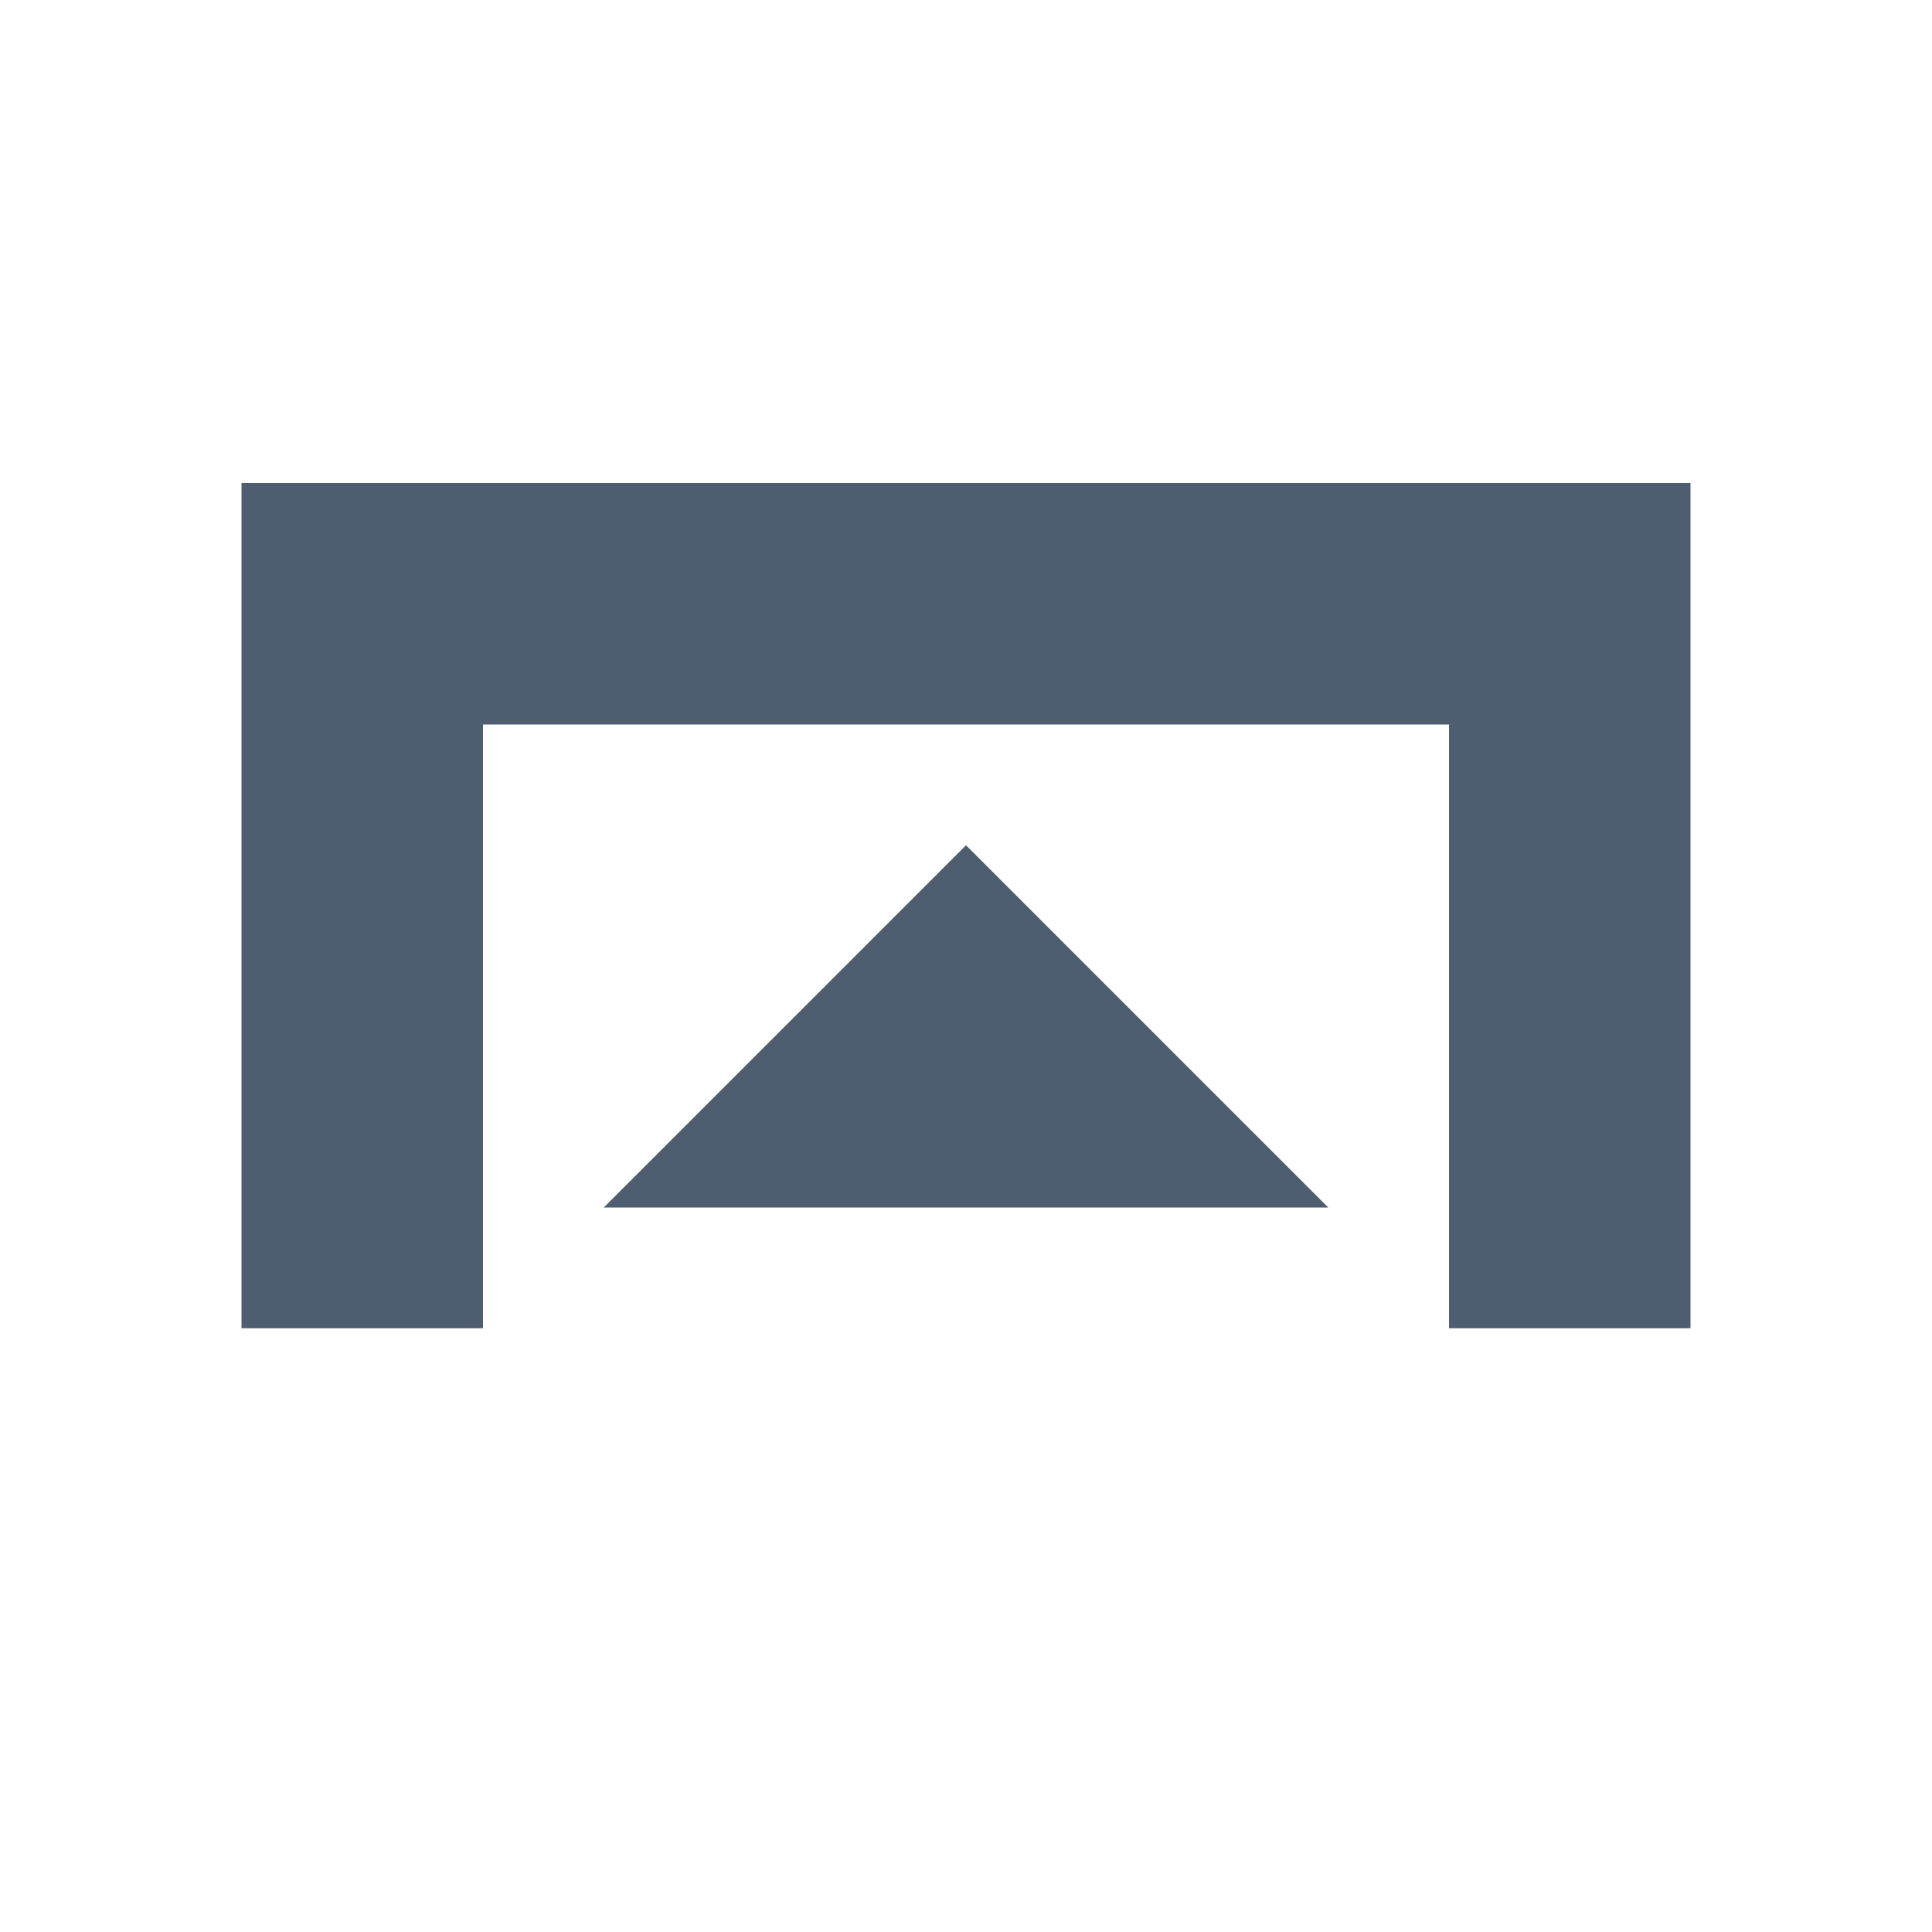 <?xml version="1.0" encoding="iso-8859-1"?>
<!-- Generator: Adobe Illustrator 16.0.3, SVG Export Plug-In . SVG Version: 6.00 Build 0)  -->
<!DOCTYPE svg PUBLIC "-//W3C//DTD SVG 1.1//EN" "http://www.w3.org/Graphics/SVG/1.1/DTD/svg11.dtd">
<svg version="1.1" xmlns="http://www.w3.org/2000/svg" xmlns:xlink="http://www.w3.org/1999/xlink" x="0px" y="0px" width="16px"
	 height="16px" viewBox="0 0 16 16" style="enable-background:new 0 0 16 16;" xml:space="preserve">
<g id="open_x5F_panel2">
	<polygon style="fill:#4E5D6F;" points="2,11 4,11 4,6 12,6 12,11 14,11 14,4 2,4 	"/>
	<polygon style="fill:#4E5D6F;" points="5,10 11,10 8,7 	"/>
</g>
<g id="Layer_1">
</g>
</svg>
